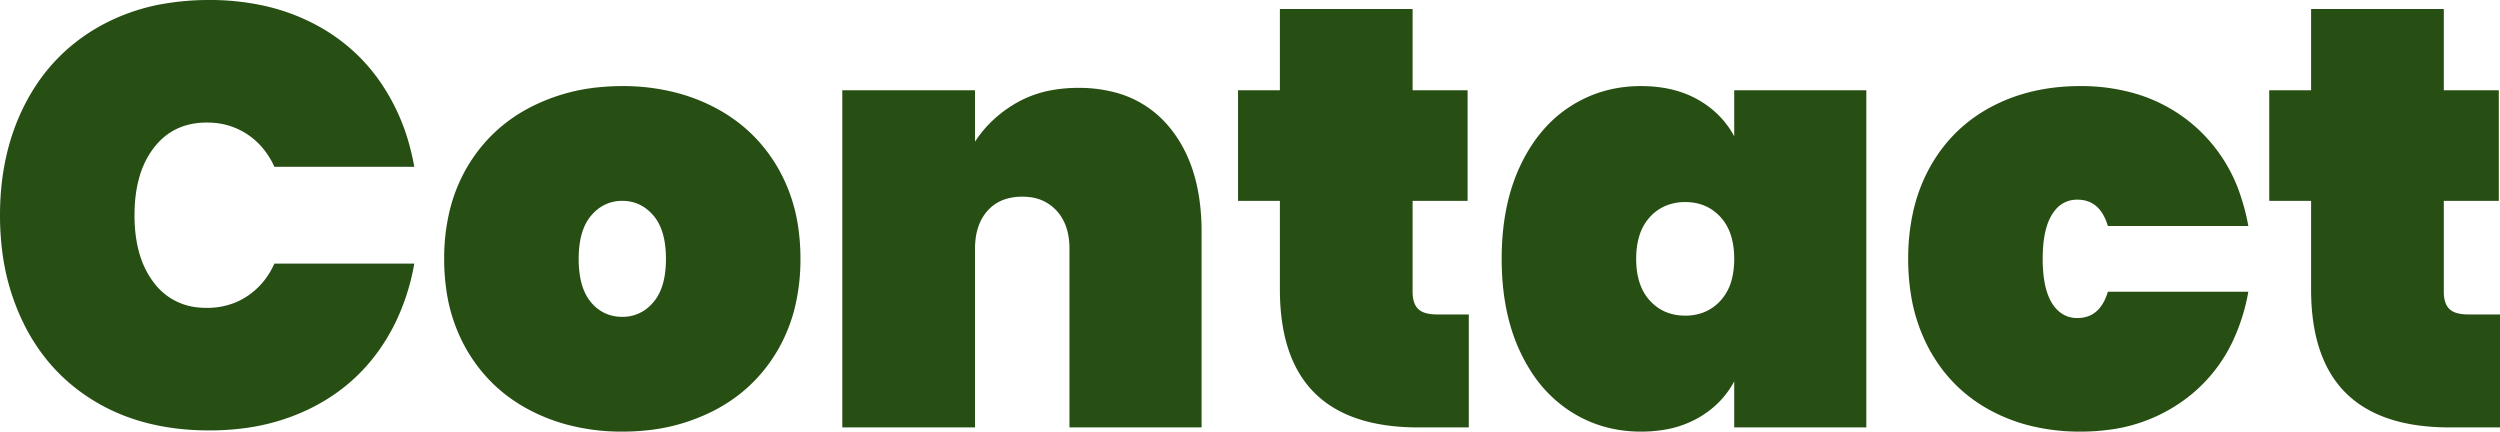 <svg width="83.64" height="14.44" viewBox="0 0 83.64 14.44" xmlns="http://www.w3.org/2000/svg"><g id="svgGroup" stroke-linecap="round" fill-rule="evenodd" font-size="9pt" stroke="#000" stroke-width="0" fill="#274E13" style="stroke:#000;stroke-width:0;fill:#274E13"><path d="M 13.86 5.58 L 9.18 5.58 A 2.696 2.696 0 0 0 8.712 4.866 A 2.4 2.4 0 0 0 8.27 4.49 A 2.365 2.365 0 0 0 7.041 4.103 A 2.885 2.885 0 0 0 6.92 4.1 Q 5.8 4.1 5.15 4.94 A 2.917 2.917 0 0 0 4.653 5.961 Q 4.5 6.512 4.5 7.2 Q 4.5 8.298 4.889 9.049 A 2.686 2.686 0 0 0 5.15 9.46 A 2.079 2.079 0 0 0 6.664 10.289 A 2.781 2.781 0 0 0 6.92 10.3 A 2.519 2.519 0 0 0 7.778 10.157 A 2.3 2.3 0 0 0 8.27 9.91 A 2.484 2.484 0 0 0 9.095 8.992 A 3.039 3.039 0 0 0 9.18 8.82 L 13.86 8.82 A 7.483 7.483 0 0 1 13.247 10.756 A 6.577 6.577 0 0 1 12.65 11.76 Q 11.74 13.02 10.29 13.71 A 7.087 7.087 0 0 1 8.112 14.333 A 8.926 8.926 0 0 1 7 14.4 Q 4.86 14.4 3.28 13.49 Q 1.7 12.58 0.85 10.94 A 7.571 7.571 0 0 1 0.067 8.345 A 9.502 9.502 0 0 1 0 7.2 Q 0 5.1 0.85 3.46 Q 1.7 1.82 3.28 0.91 A 6.734 6.734 0 0 1 5.595 0.108 A 8.855 8.855 0 0 1 7 0 A 8.406 8.406 0 0 1 8.845 0.195 A 6.836 6.836 0 0 1 10.29 0.69 Q 11.74 1.38 12.65 2.64 A 6.867 6.867 0 0 1 13.726 4.965 A 8.229 8.229 0 0 1 13.86 5.58 Z M 40.2 7.76 L 40.2 14.3 L 35.78 14.3 L 35.78 8.32 A 2.406 2.406 0 0 0 35.725 7.788 Q 35.639 7.409 35.42 7.132 A 1.492 1.492 0 0 0 35.35 7.05 A 1.423 1.423 0 0 0 34.439 6.594 A 1.996 1.996 0 0 0 34.2 6.58 A 1.876 1.876 0 0 0 33.71 6.641 A 1.35 1.35 0 0 0 33.04 7.05 Q 32.636 7.503 32.621 8.261 A 2.978 2.978 0 0 0 32.62 8.32 L 32.62 14.3 L 28.18 14.3 L 28.18 3.02 L 32.62 3.02 L 32.62 4.74 Q 33.14 3.94 34.01 3.44 A 3.691 3.691 0 0 1 35.227 3.01 A 4.971 4.971 0 0 1 36.08 2.94 A 4.642 4.642 0 0 1 37.39 3.115 A 3.473 3.473 0 0 1 39.11 4.24 Q 40.104 5.425 40.192 7.374 A 8.561 8.561 0 0 1 40.2 7.76 Z M 75.22 7.56 L 70.52 7.56 A 1.742 1.742 0 0 0 70.359 7.175 Q 70.07 6.68 69.5 6.68 A 0.92 0.92 0 0 0 68.774 7.01 A 1.313 1.313 0 0 0 68.65 7.18 A 1.721 1.721 0 0 0 68.468 7.6 Q 68.348 8.004 68.341 8.58 A 6.012 6.012 0 0 0 68.34 8.66 A 5.016 5.016 0 0 0 68.365 9.173 Q 68.422 9.727 68.612 10.075 A 1.396 1.396 0 0 0 68.65 10.14 A 1.184 1.184 0 0 0 68.89 10.425 A 0.915 0.915 0 0 0 69.5 10.64 Q 70.26 10.64 70.52 9.76 L 75.22 9.76 A 6.519 6.519 0 0 1 74.671 11.474 A 5.129 5.129 0 0 1 73.31 13.2 A 5.426 5.426 0 0 1 70.433 14.393 A 7.15 7.15 0 0 1 69.6 14.44 A 6.892 6.892 0 0 1 67.92 14.243 A 5.715 5.715 0 0 1 66.61 13.74 Q 65.3 13.04 64.57 11.73 A 5.705 5.705 0 0 1 63.926 9.817 A 7.486 7.486 0 0 1 63.84 8.66 A 7.18 7.18 0 0 1 64.001 7.109 A 5.568 5.568 0 0 1 64.57 5.59 Q 65.3 4.28 66.61 3.58 Q 67.92 2.88 69.6 2.88 A 6.465 6.465 0 0 1 71.452 3.135 A 5.265 5.265 0 0 1 73.31 4.12 A 5.276 5.276 0 0 1 74.982 6.613 A 7.102 7.102 0 0 1 75.22 7.56 Z M 58.02 4.56 L 58.02 3.02 L 62.44 3.02 L 62.44 14.3 L 58.02 14.3 L 58.02 12.76 Q 57.6 13.54 56.8 13.99 A 3.439 3.439 0 0 1 55.691 14.376 A 4.638 4.638 0 0 1 54.9 14.44 Q 53.58 14.44 52.52 13.75 A 4.401 4.401 0 0 1 51.206 12.402 A 5.657 5.657 0 0 1 50.85 11.75 Q 50.24 10.44 50.24 8.66 Q 50.24 6.88 50.85 5.57 Q 51.46 4.26 52.52 3.57 Q 53.58 2.88 54.9 2.88 Q 56 2.88 56.8 3.33 Q 57.6 3.78 58.02 4.56 Z M 48.08 10.52 L 49.14 10.52 L 49.14 14.3 L 47.46 14.3 Q 42.82 14.3 42.82 9.68 L 42.82 6.72 L 41.42 6.72 L 41.42 3.02 L 42.82 3.02 L 42.82 0.3 L 47.26 0.3 L 47.26 3.02 L 49.1 3.02 L 49.1 6.72 L 47.26 6.72 L 47.26 9.76 A 1.333 1.333 0 0 0 47.275 9.968 Q 47.292 10.076 47.329 10.162 A 0.527 0.527 0 0 0 47.45 10.34 A 0.552 0.552 0 0 0 47.632 10.452 Q 47.809 10.52 48.08 10.52 Z M 82.58 10.52 L 83.64 10.52 L 83.64 14.3 L 81.96 14.3 Q 77.32 14.3 77.32 9.68 L 77.32 6.72 L 75.92 6.72 L 75.92 3.02 L 77.32 3.02 L 77.32 0.3 L 81.76 0.3 L 81.76 3.02 L 83.6 3.02 L 83.6 6.72 L 81.76 6.72 L 81.76 9.76 A 1.333 1.333 0 0 0 81.775 9.968 Q 81.792 10.076 81.829 10.162 A 0.527 0.527 0 0 0 81.95 10.34 A 0.552 0.552 0 0 0 82.132 10.452 Q 82.309 10.52 82.58 10.52 Z M 18.968 14.206 A 7.1 7.1 0 0 0 20.82 14.44 A 7.755 7.755 0 0 0 21.548 14.407 A 6.346 6.346 0 0 0 23.88 13.74 Q 25.24 13.04 26.01 11.73 A 5.38 5.38 0 0 0 26.599 10.26 A 6.788 6.788 0 0 0 26.78 8.66 A 7.181 7.181 0 0 0 26.705 7.604 A 5.539 5.539 0 0 0 26.01 5.59 Q 25.24 4.28 23.88 3.58 A 6.091 6.091 0 0 0 22.672 3.114 A 7.1 7.1 0 0 0 20.82 2.88 A 7.755 7.755 0 0 0 20.093 2.914 A 6.346 6.346 0 0 0 17.76 3.58 Q 16.4 4.28 15.63 5.59 A 5.38 5.38 0 0 0 15.041 7.061 A 6.788 6.788 0 0 0 14.86 8.66 A 7.181 7.181 0 0 0 14.935 9.716 A 5.539 5.539 0 0 0 15.63 11.73 Q 16.4 13.04 17.76 13.74 A 6.091 6.091 0 0 0 18.968 14.206 Z M 58.02 8.66 Q 58.02 7.76 57.56 7.26 Q 57.1 6.76 56.38 6.76 A 1.689 1.689 0 0 0 55.782 6.863 A 1.501 1.501 0 0 0 55.2 7.26 A 1.643 1.643 0 0 0 54.835 7.927 Q 54.764 8.171 54.746 8.461 A 3.267 3.267 0 0 0 54.74 8.66 Q 54.74 9.56 55.2 10.06 Q 55.66 10.56 56.38 10.56 A 1.689 1.689 0 0 0 56.979 10.458 A 1.501 1.501 0 0 0 57.56 10.06 A 1.643 1.643 0 0 0 57.926 9.394 Q 57.997 9.149 58.014 8.859 A 3.267 3.267 0 0 0 58.02 8.66 Z M 20.82 10.6 A 1.302 1.302 0 0 0 21.793 10.184 A 1.695 1.695 0 0 0 21.86 10.11 Q 22.183 9.733 22.258 9.078 A 3.702 3.702 0 0 0 22.28 8.66 A 3.505 3.505 0 0 0 22.241 8.119 Q 22.152 7.551 21.86 7.21 Q 21.44 6.72 20.82 6.72 A 1.302 1.302 0 0 0 19.847 7.137 A 1.695 1.695 0 0 0 19.78 7.21 Q 19.457 7.587 19.383 8.242 A 3.702 3.702 0 0 0 19.36 8.66 A 3.589 3.589 0 0 0 19.398 9.201 Q 19.485 9.769 19.77 10.11 A 1.349 1.349 0 0 0 20.262 10.489 A 1.369 1.369 0 0 0 20.82 10.6 Z"/></g></svg>